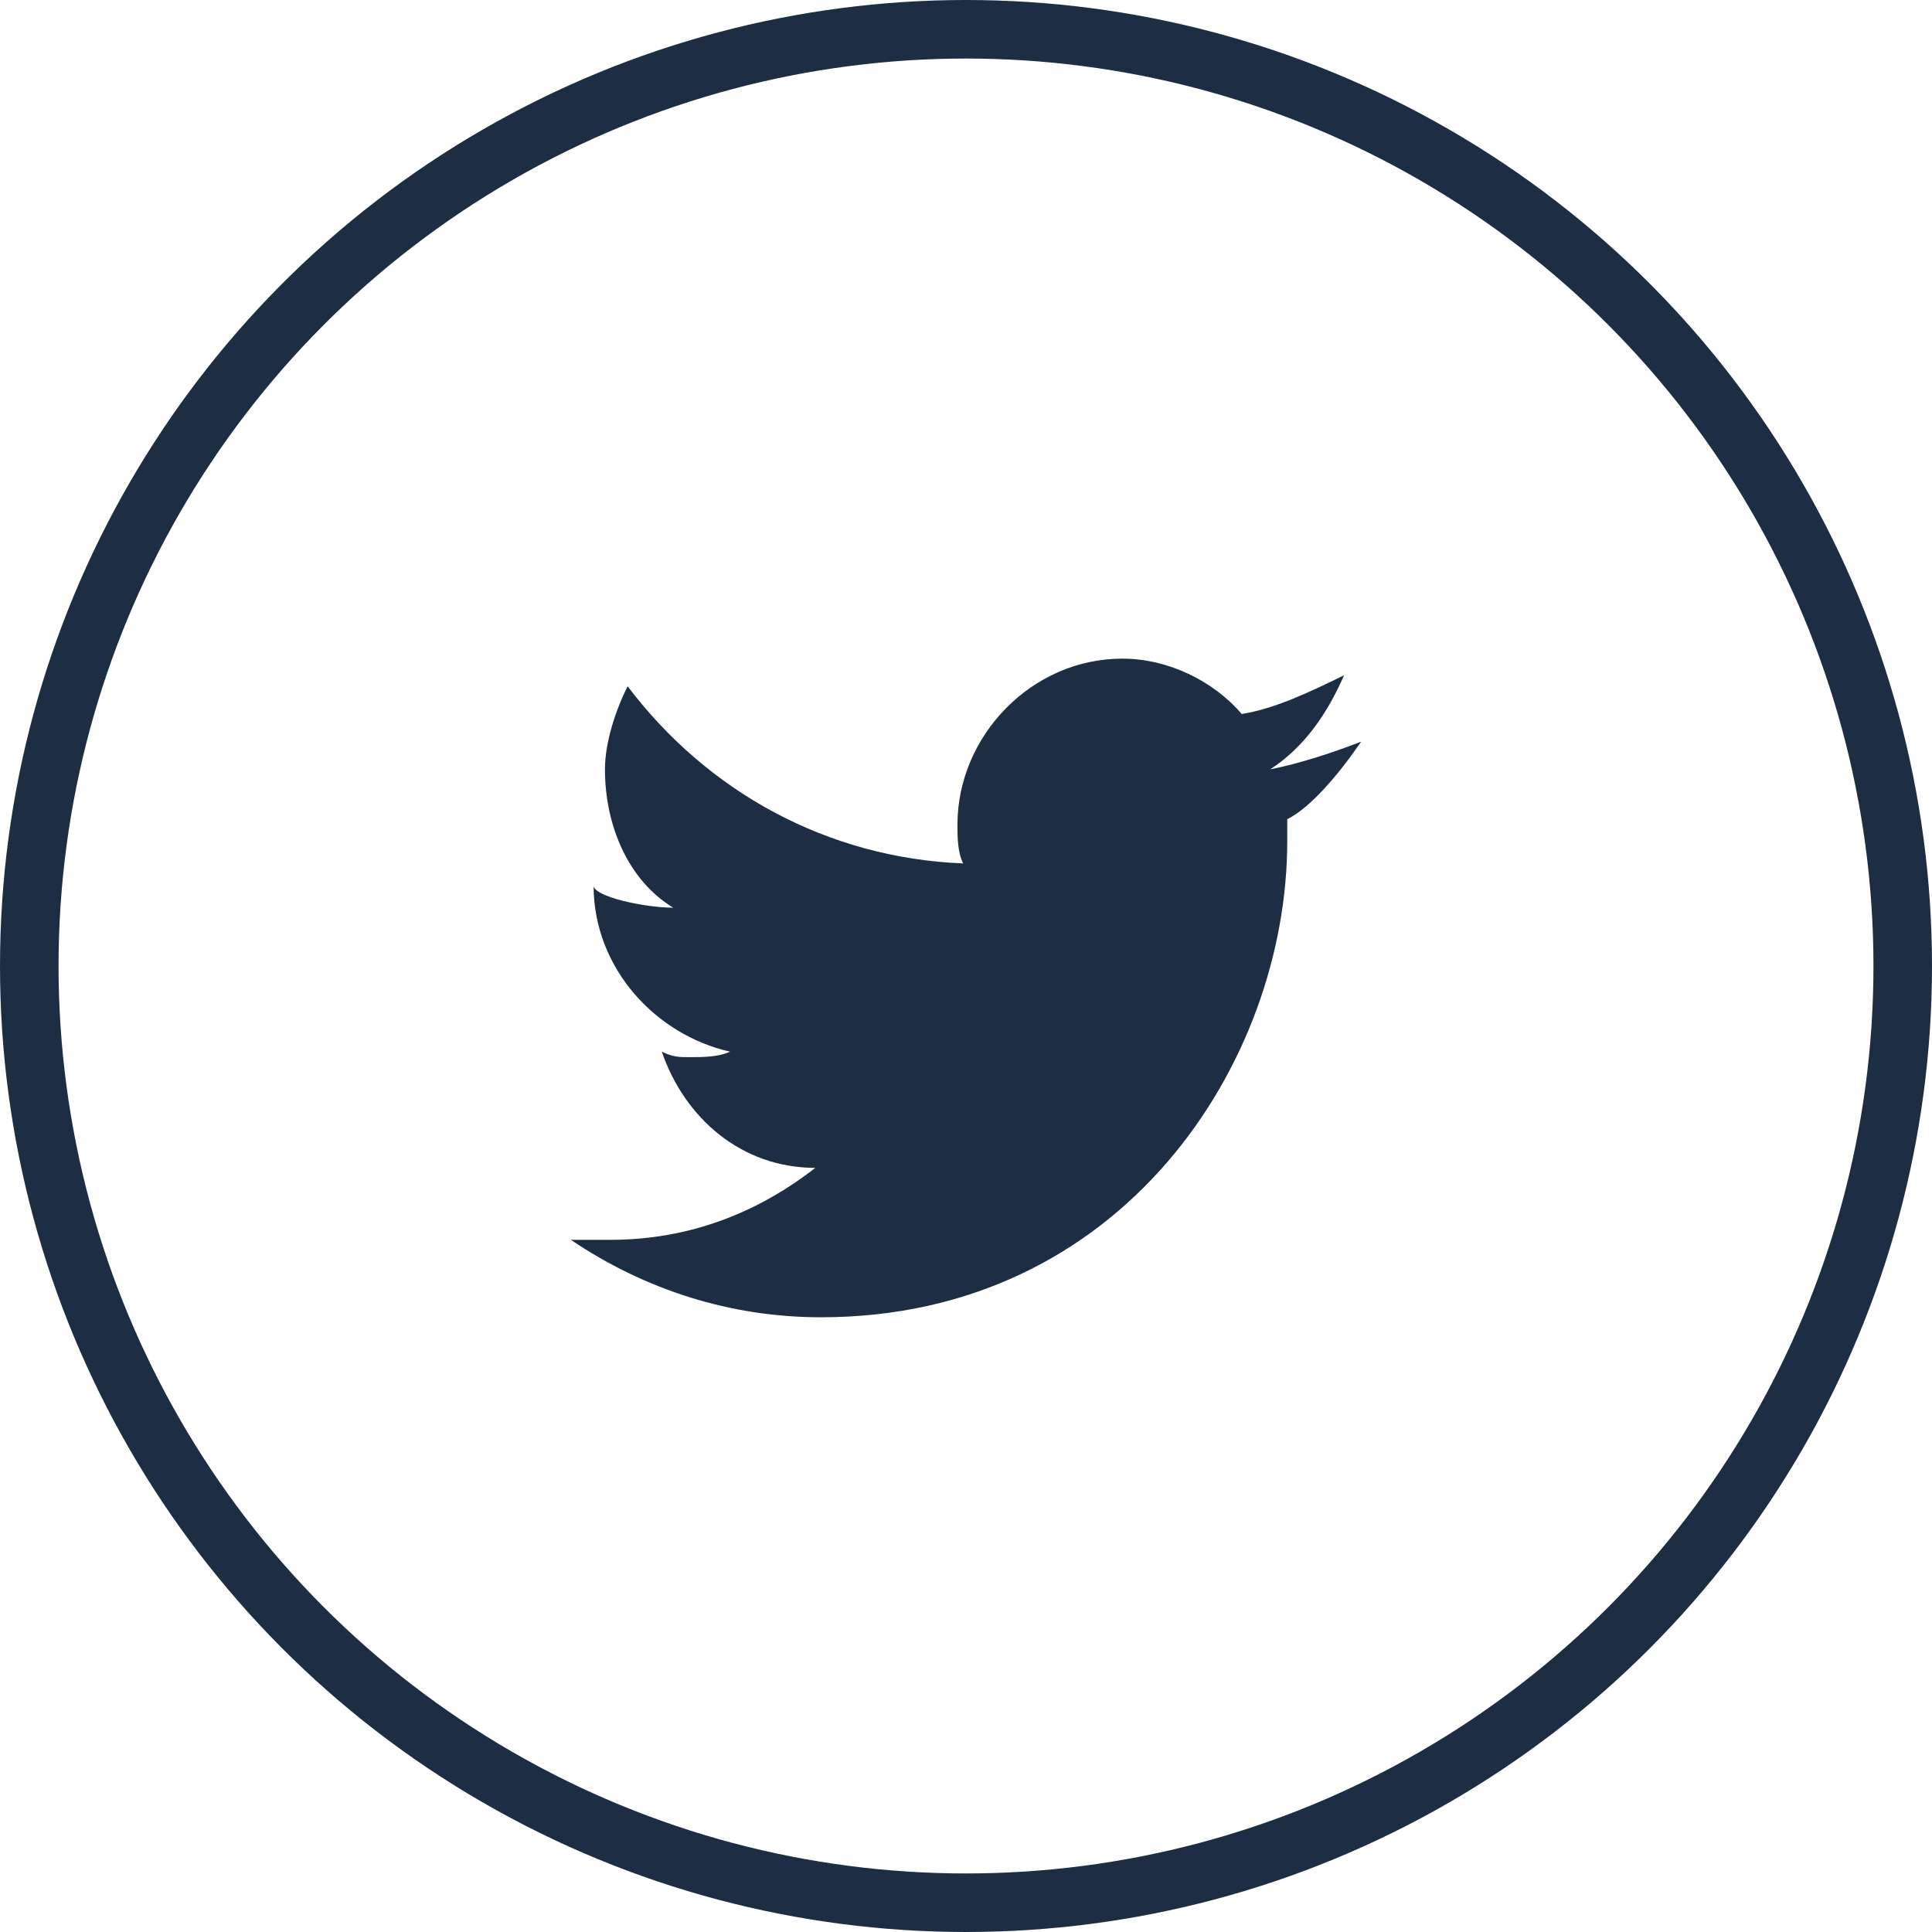 <?xml version="1.0" encoding="UTF-8"?>
<svg width="33px" height="33px" viewBox="0 0 33 33" version="1.1" xmlns="http://www.w3.org/2000/svg" xmlns:xlink="http://www.w3.org/1999/xlink">
    <!-- Generator: Sketch 51.3 (57544) - http://www.bohemiancoding.com/sketch -->
    <title>推特</title>
    <desc>Created with Sketch.</desc>
    <defs></defs>
    <g id="Page-1" stroke="none" stroke-width="1" fill="none" fill-rule="evenodd">
        <g id="首页-copy-6" transform="translate(-1132, -1336)" fill-rule="nonzero">
            <g id="推特" transform="translate(1131.75, 1335.25)">
                <path d="M23.5,13.418 C23.014,13.607 22.431,13.797 21.946,13.891 C22.528,13.513 22.917,12.946 23.208,12.284 C22.626,12.567 22.043,12.851 21.46,12.946 C20.975,12.378 20.198,12 19.421,12 C17.866,12 16.604,13.324 16.604,14.836 C16.604,15.026 16.604,15.309 16.701,15.498 C14.371,15.404 12.331,14.269 10.971,12.473 C10.777,12.851 10.583,13.418 10.583,13.891 C10.583,14.836 10.971,15.782 11.749,16.254 C11.262,16.254 10.389,16.065 10.389,15.876 C10.389,17.294 11.457,18.429 12.719,18.713 C12.525,18.807 12.234,18.807 12.04,18.807 C11.845,18.807 11.749,18.807 11.554,18.713 C11.942,19.847 12.914,20.698 14.176,20.698 C13.205,21.454 12.04,21.927 10.68,21.927 L10,21.927 C11.262,22.778 12.719,23.25 14.274,23.25 C19.421,23.25 22.237,18.901 22.237,15.12 L22.237,14.742 C22.626,14.553 23.111,13.985 23.5,13.418 L23.5,13.418 Z" id="Shape" fill="#1D2E44"></path>
                <circle id="Oval-2" stroke="#1D2E44" cx="16.75" cy="17.25" r="16"></circle>
            </g>
        </g>
    </g>
</svg>